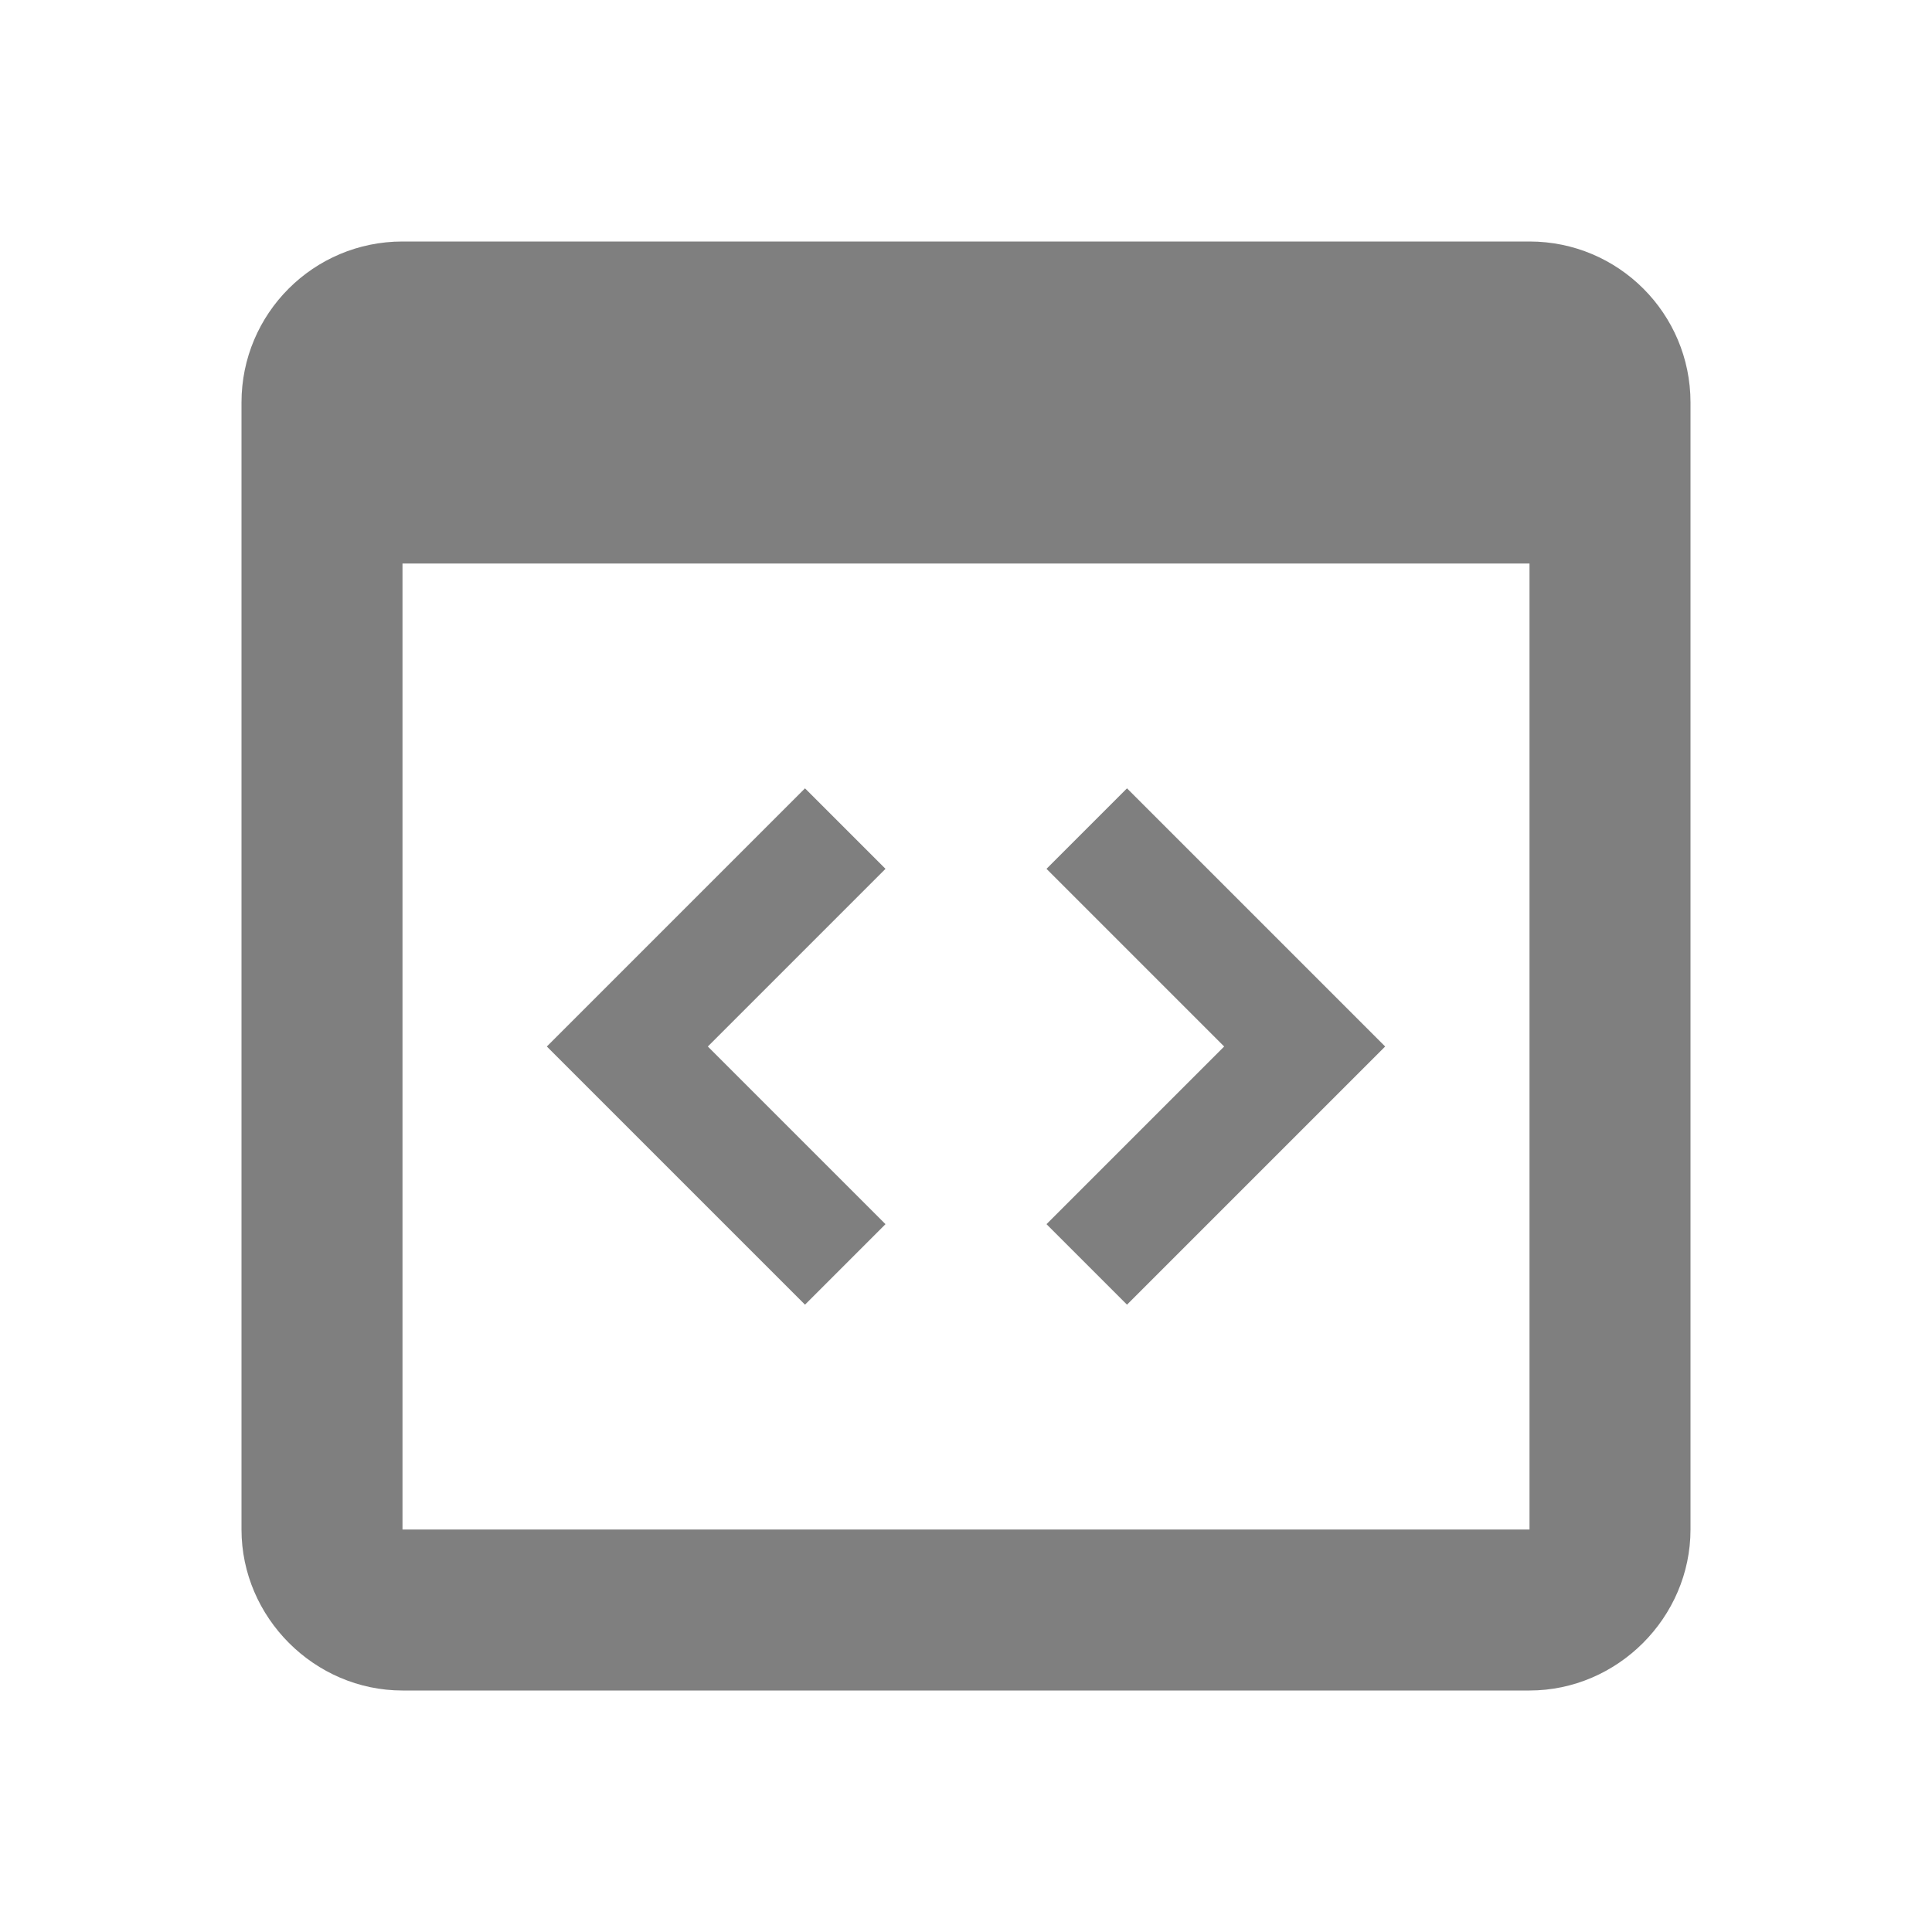 <svg xmlns="http://www.w3.org/2000/svg" viewBox="0 0 24 24">
  <path d="M5 3C3.895 3 3 3.895 3 5L3 7L3 19C3 20.093 3.907 21 5 21L19 21C20.093 21 21 20.093 21 19L21 6L21 5C21 3.895 20.105 3 19 3L5 3 z M 5 7L19 7L19 19L5 19L5 7 z M 10 9.793L6.793 13L10 16.207L11 15.207L8.793 13L11 10.793L10 9.793 z M 14 9.793L13 10.793L15.207 13L13 15.207L14 16.207L17.207 13L14 9.793 z" fill="#7F7F7F" />
</svg>